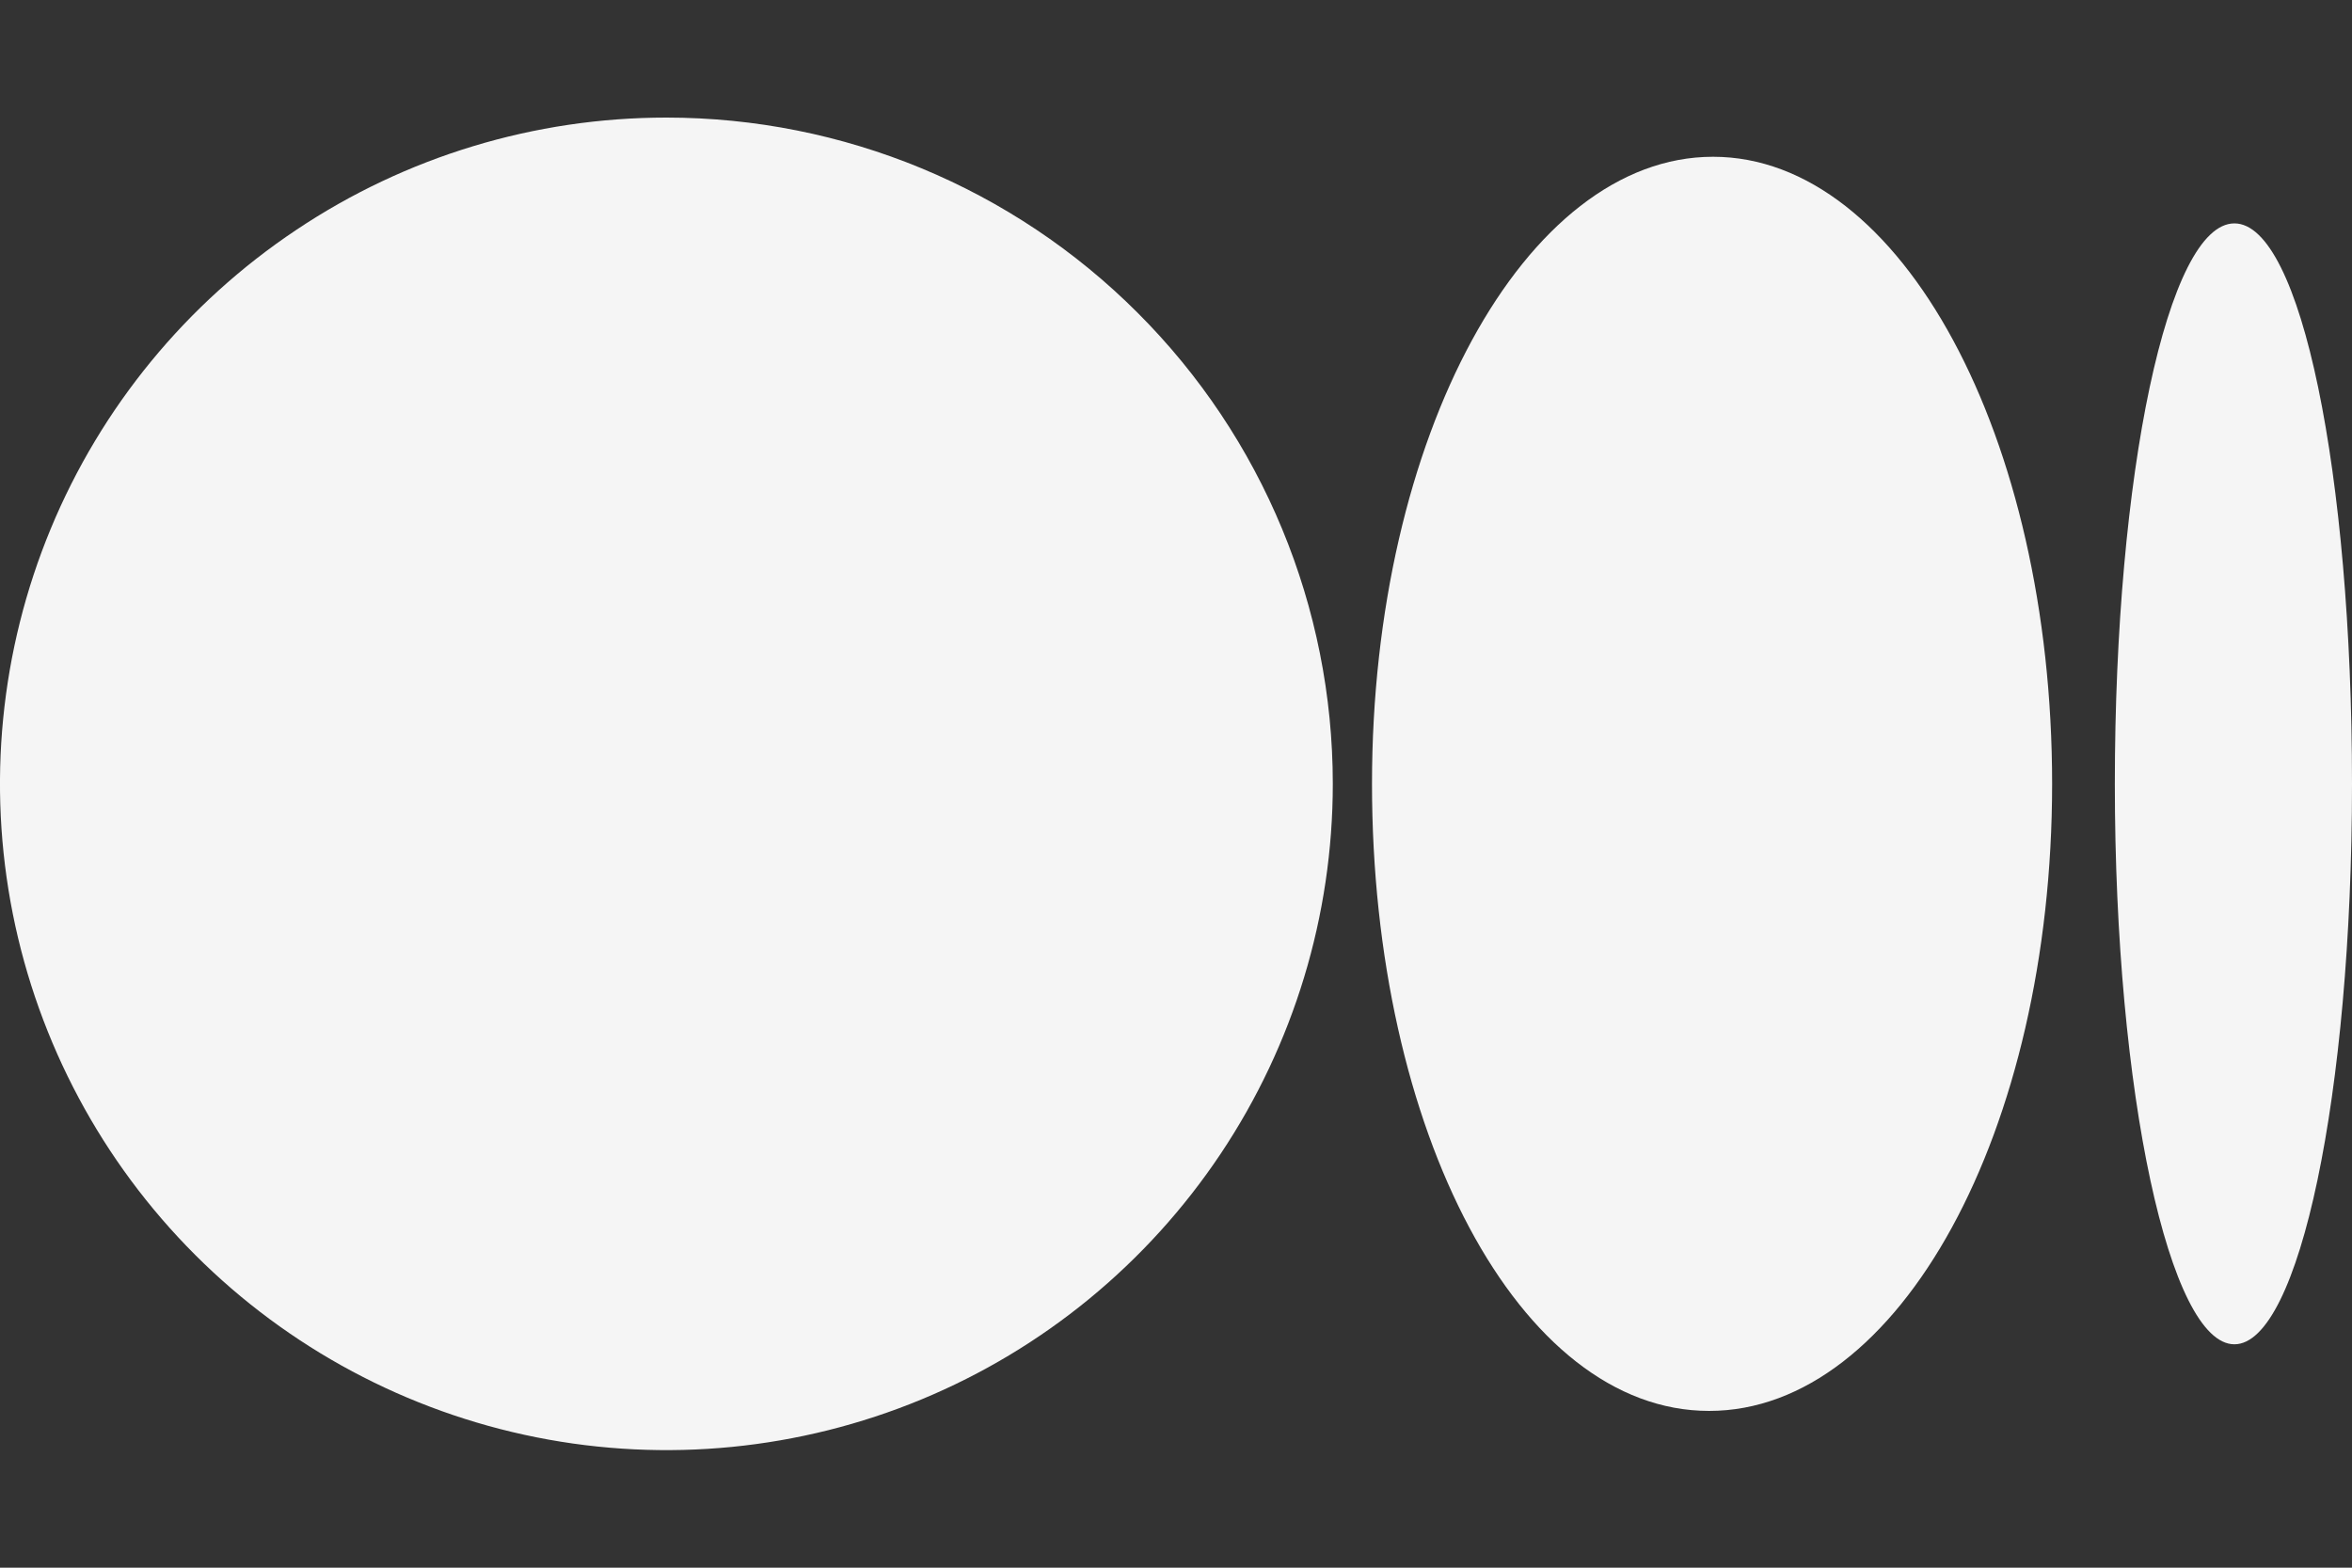 <svg width="18" height="12" viewBox="0 0 18 12" fill="none" xmlns="http://www.w3.org/2000/svg">
<rect x="0" y="0" width="18" height="12" fill="#333333" stroke="none"/>
<path d="M18 6C18 8.37 17.595 10.29 17.1 10.29C16.605 10.29 16.185 8.37 16.185 6C16.185 3.63 16.59 1.71 17.1 1.71C17.61 1.71 18 3.63 18 6Z" fill="#F5F5F5"/>
<path d="M15.705 6C15.705 8.655 14.535 10.8 13.08 10.8C11.625 10.8 10.5 8.655 10.5 6C10.5 3.345 11.67 1.2 13.11 1.2C14.55 1.2 15.705 3.345 15.705 6Z" fill="#F5F5F5"/>
<path d="M10.2 6C10.2 7.009 9.901 7.995 9.341 8.833C8.78 9.672 7.984 10.326 7.052 10.712C6.12 11.098 5.094 11.199 4.105 11.002C3.116 10.805 2.207 10.319 1.494 9.606C0.781 8.893 0.295 7.984 0.098 6.995C-0.099 6.006 0.002 4.98 0.388 4.048C0.774 3.116 1.428 2.32 2.267 1.76C3.105 1.199 4.091 0.9 5.1 0.9C6.453 0.9 7.75 1.437 8.706 2.394C9.663 3.35 10.2 4.647 10.2 6Z" fill="#F5F5F5"/>
</svg>
